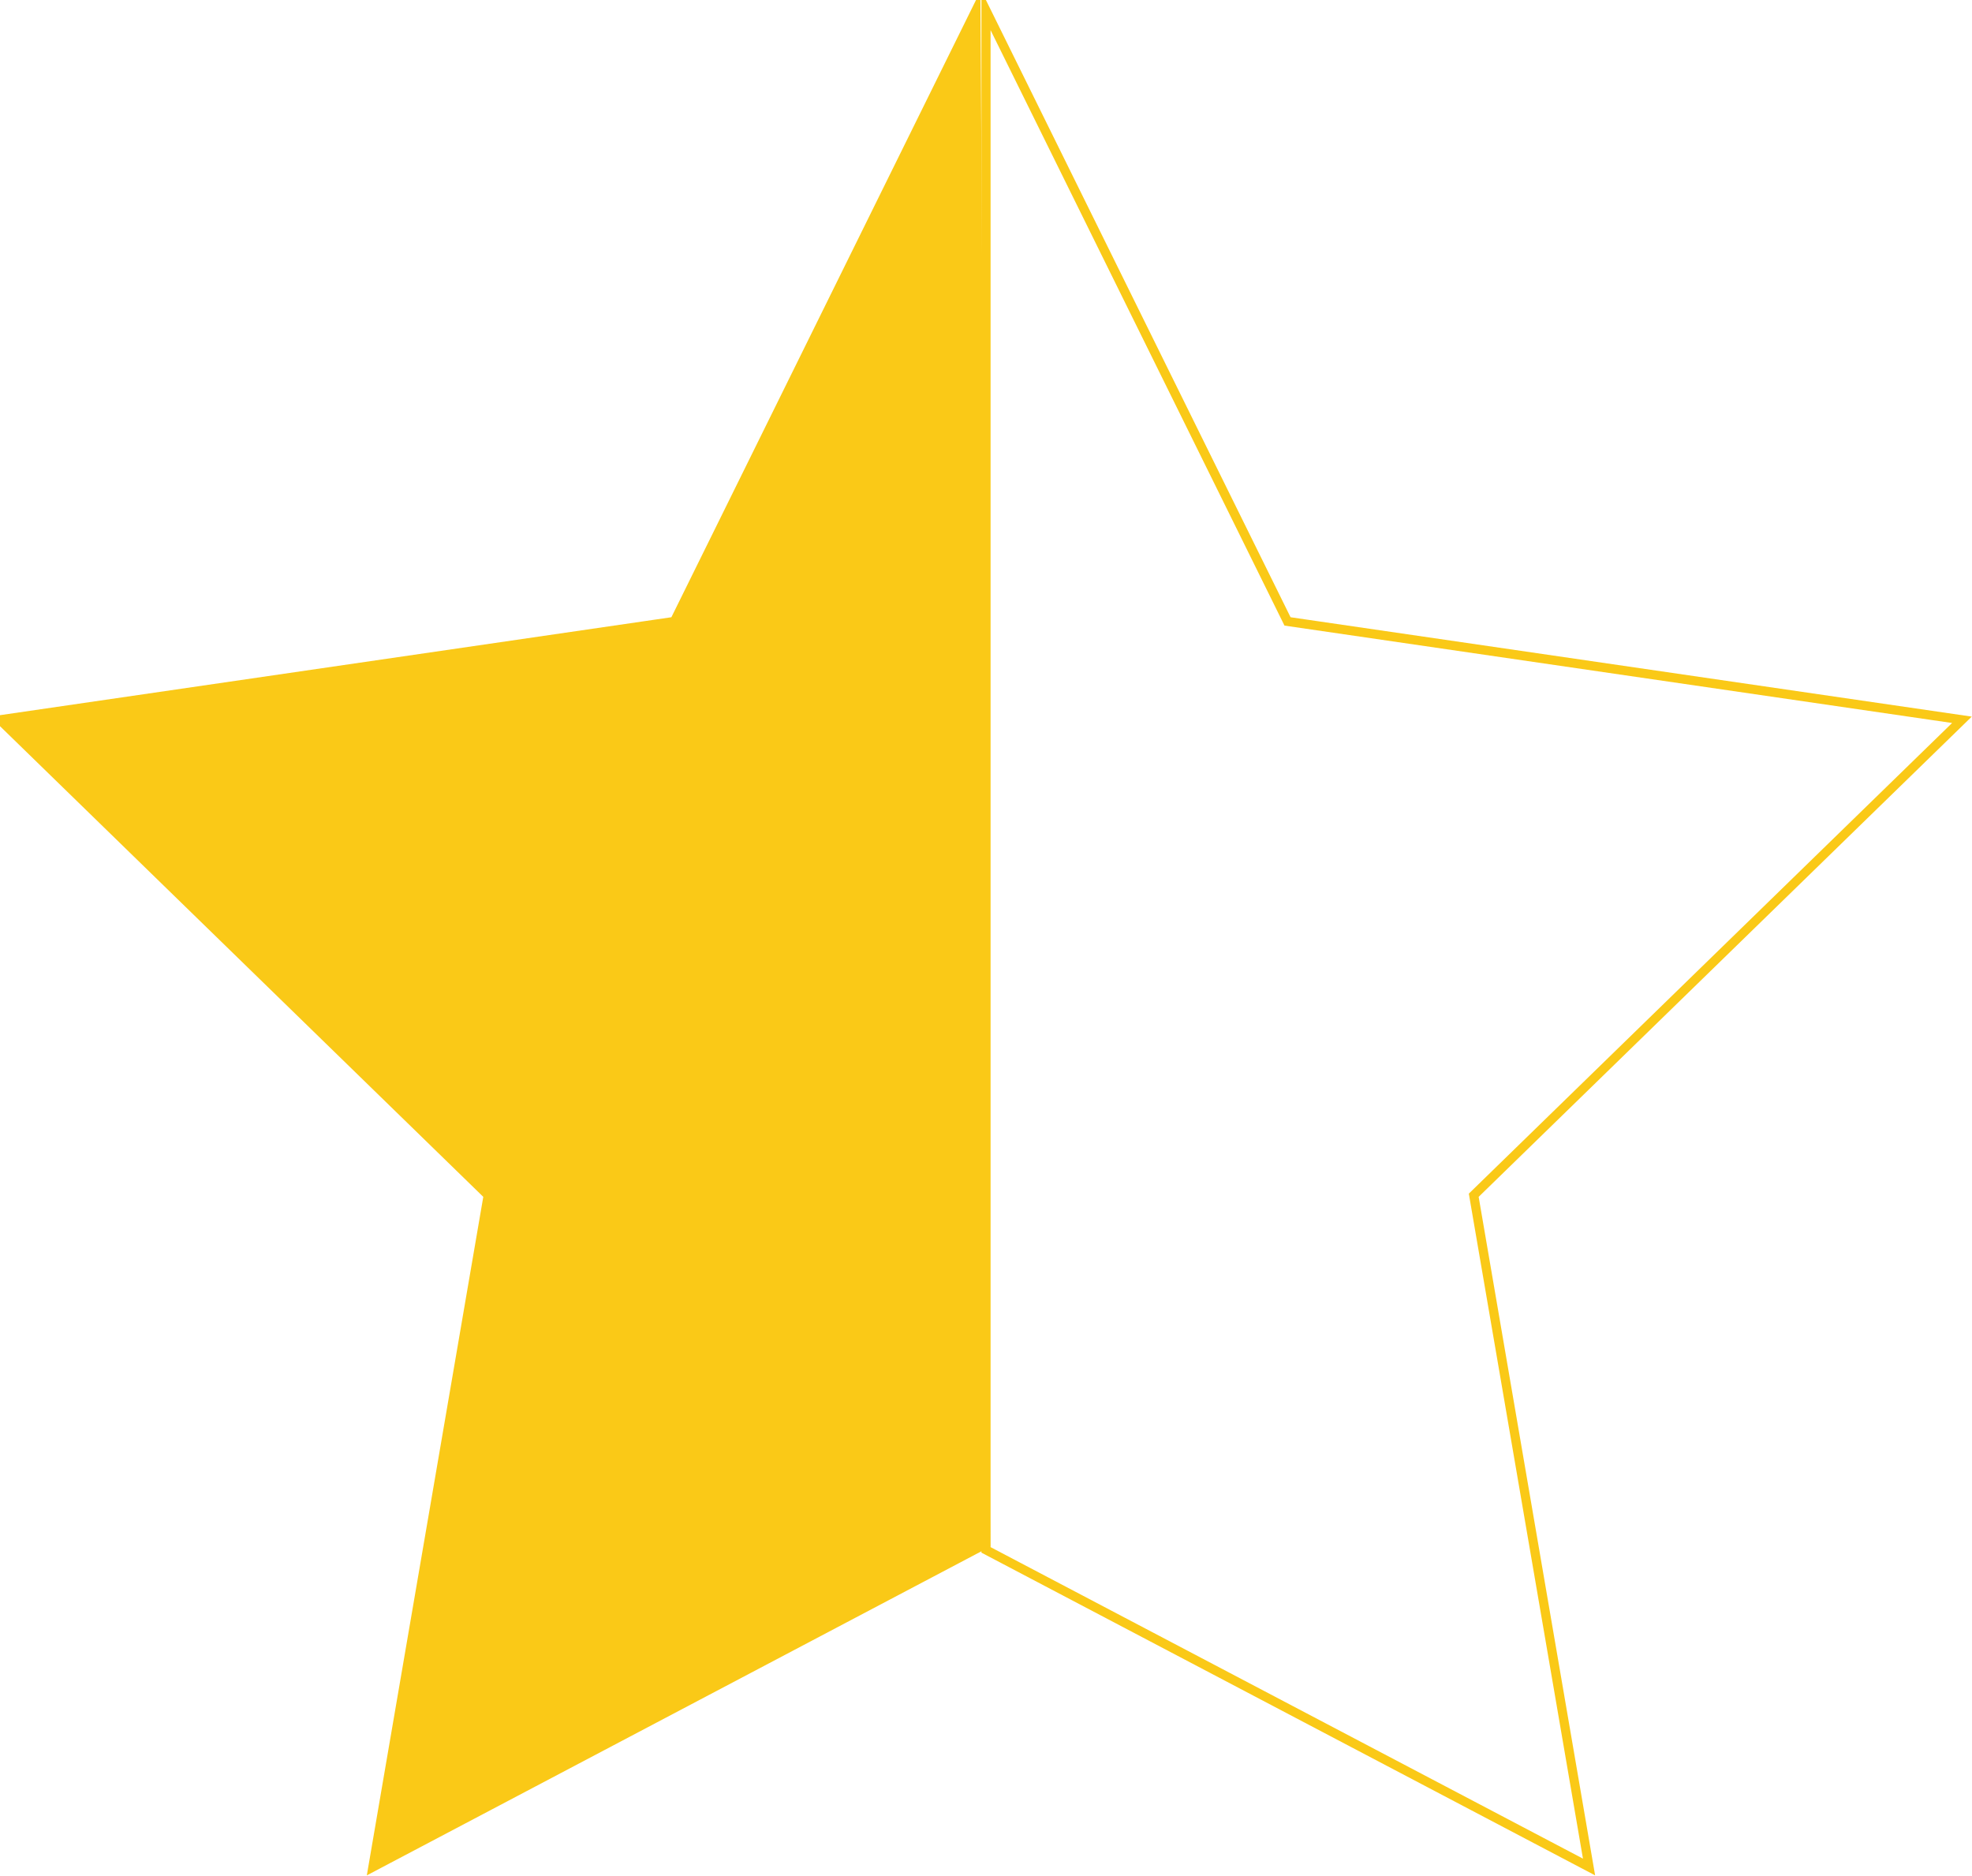 <svg xmlns="http://www.w3.org/2000/svg" viewBox="0 0 431 409.9">
    <path d="M215.5 2.3l65.9 133.5 147.4 21.5-106.7 103.9L347.3 408l-131.8-69.3z" fill="none" stroke="#fac917" stroke-width="2" stroke-miterlimit="10"/>
    <path fill="#fac917" stroke="#fac917" stroke-width="2" stroke-miterlimit="10" d="M215.4 337.4L81.5 408l25.2-146.8L0 157.3l147.4-21.5L213.3 2.3z"/>
</svg>
